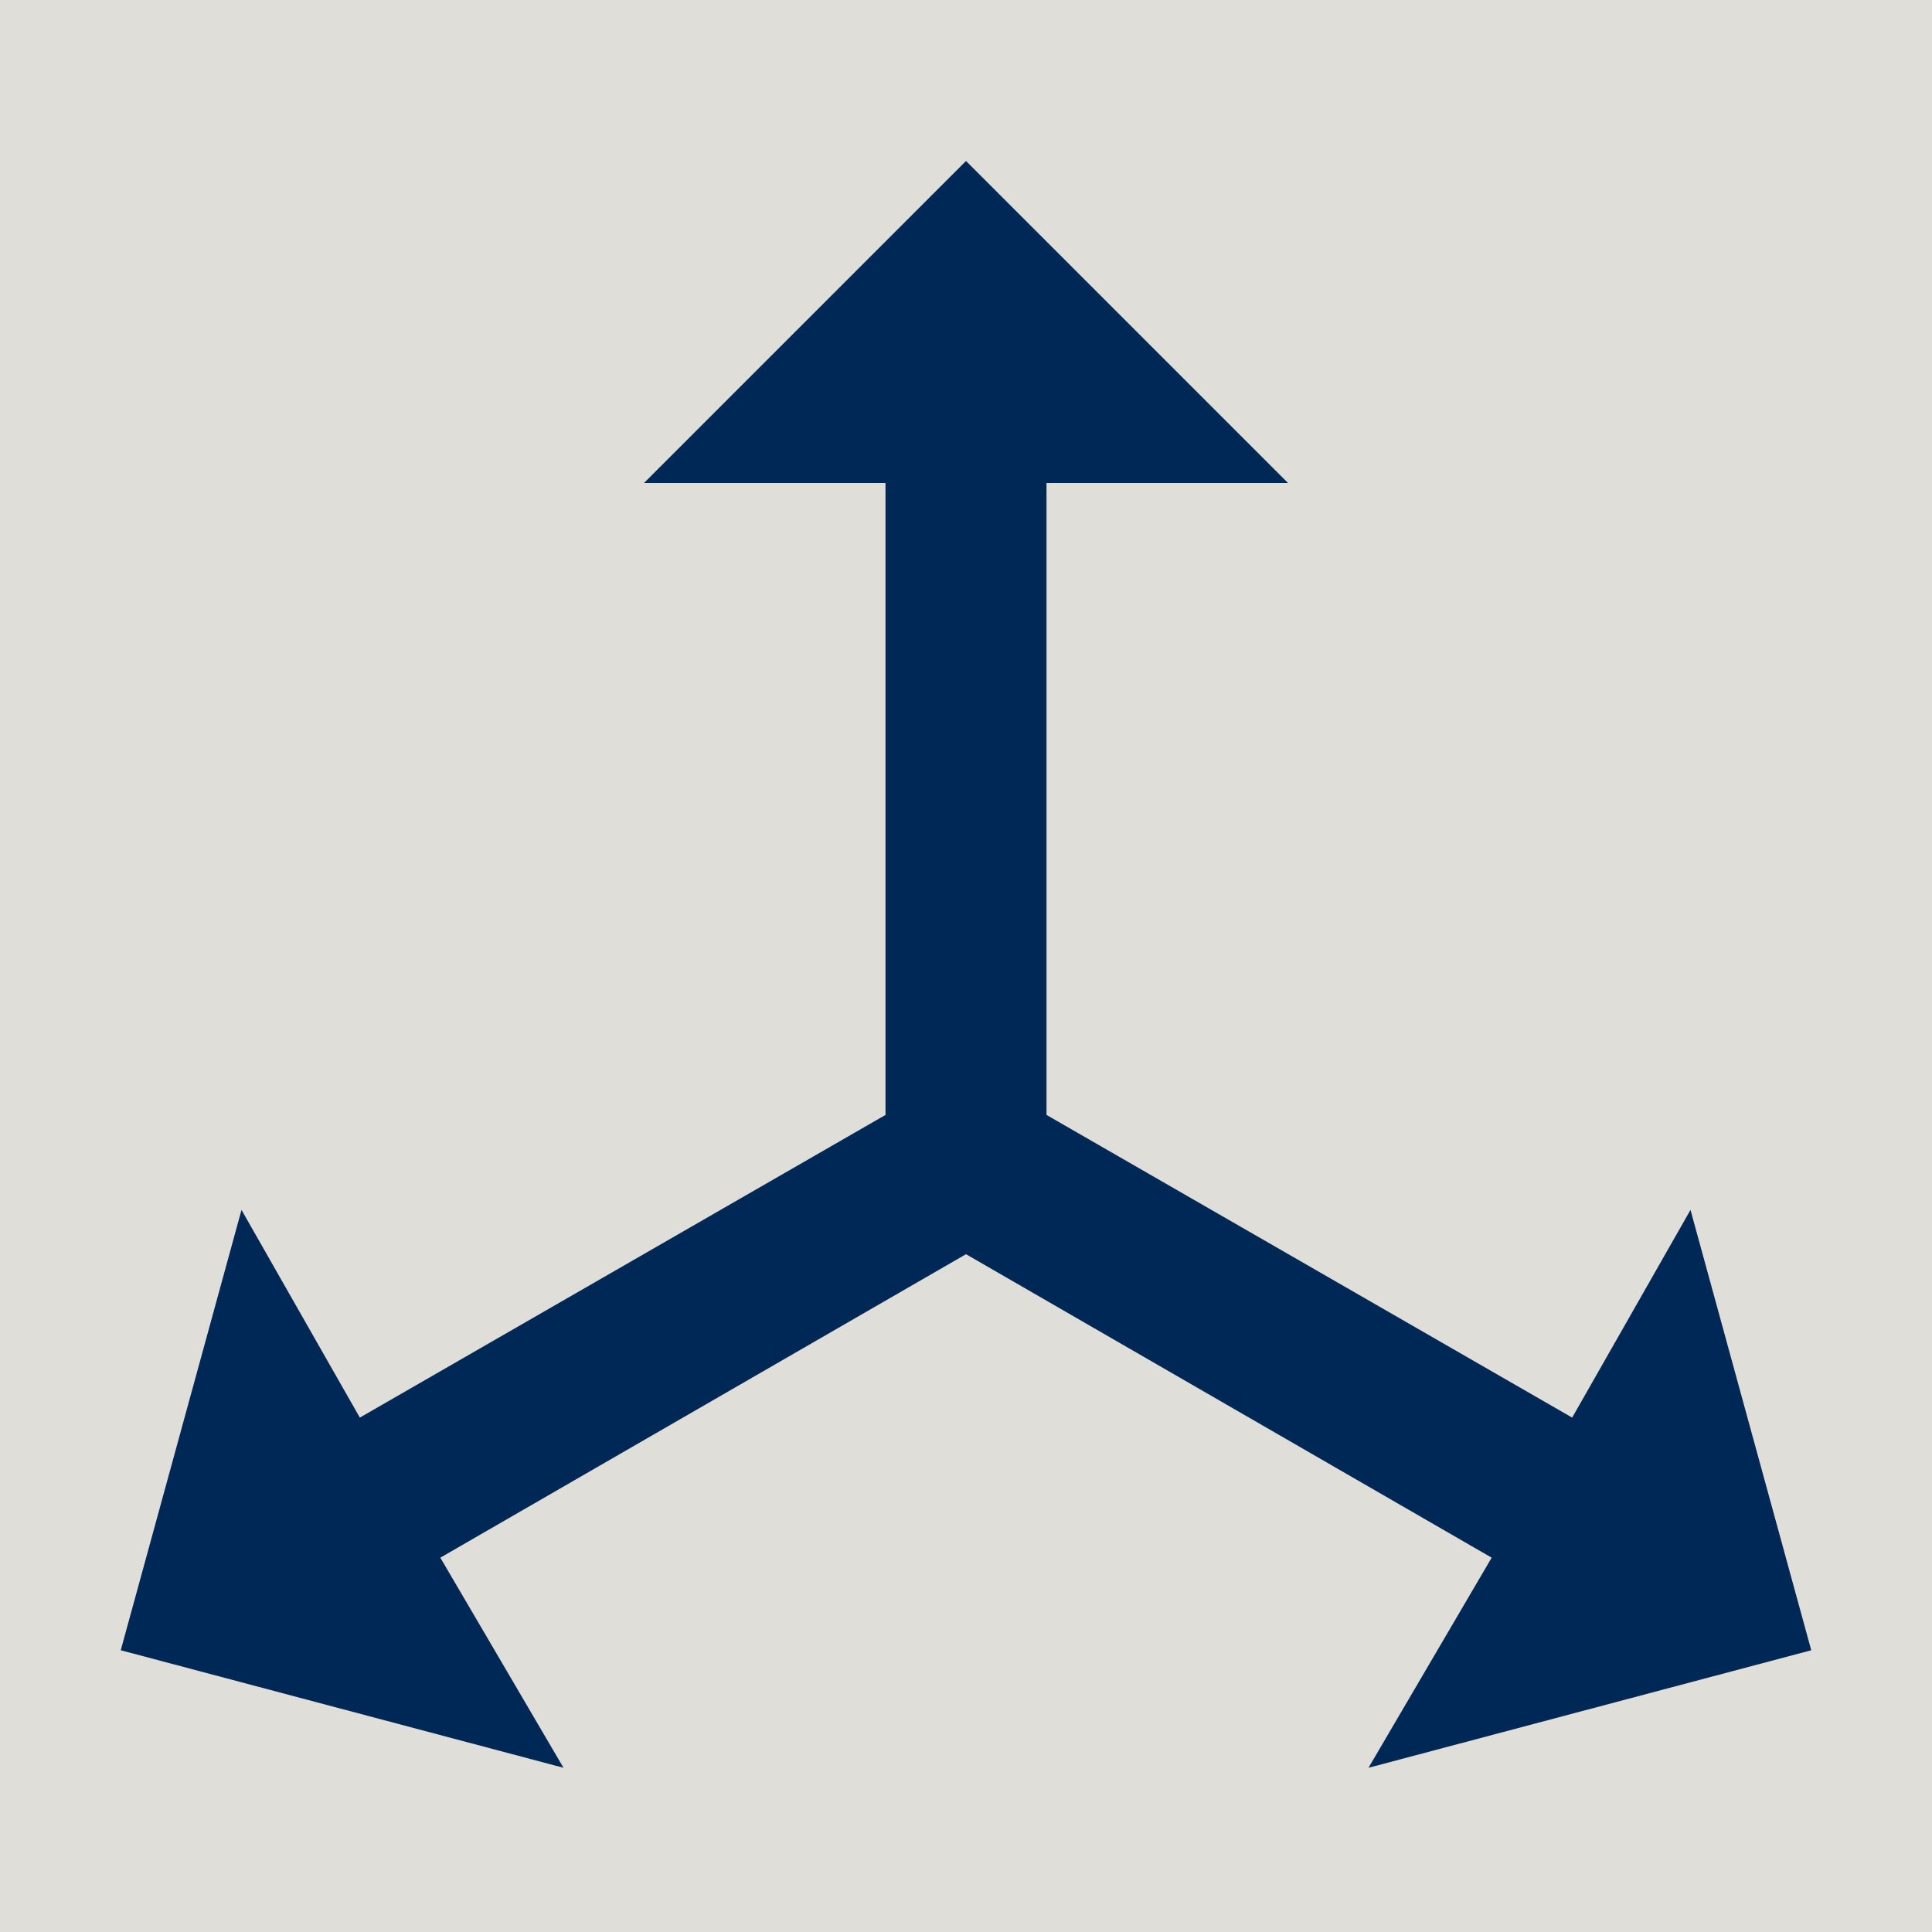 <svg xmlns="http://www.w3.org/2000/svg" width="24" height="24"><path fill="#E0DED9" d="M0 0h24v24H0z"/><path fill="#002856" d="m12 2 4 4h-3v7.85l6.53 3.76L21 15.03l1.5 5.47-5.5 1.46 1.53-2.61L12 15.58l-6.53 3.77L7 21.96 1.5 20.5 3 15.03l1.47 2.58L11 13.85V6H8z"/></svg>